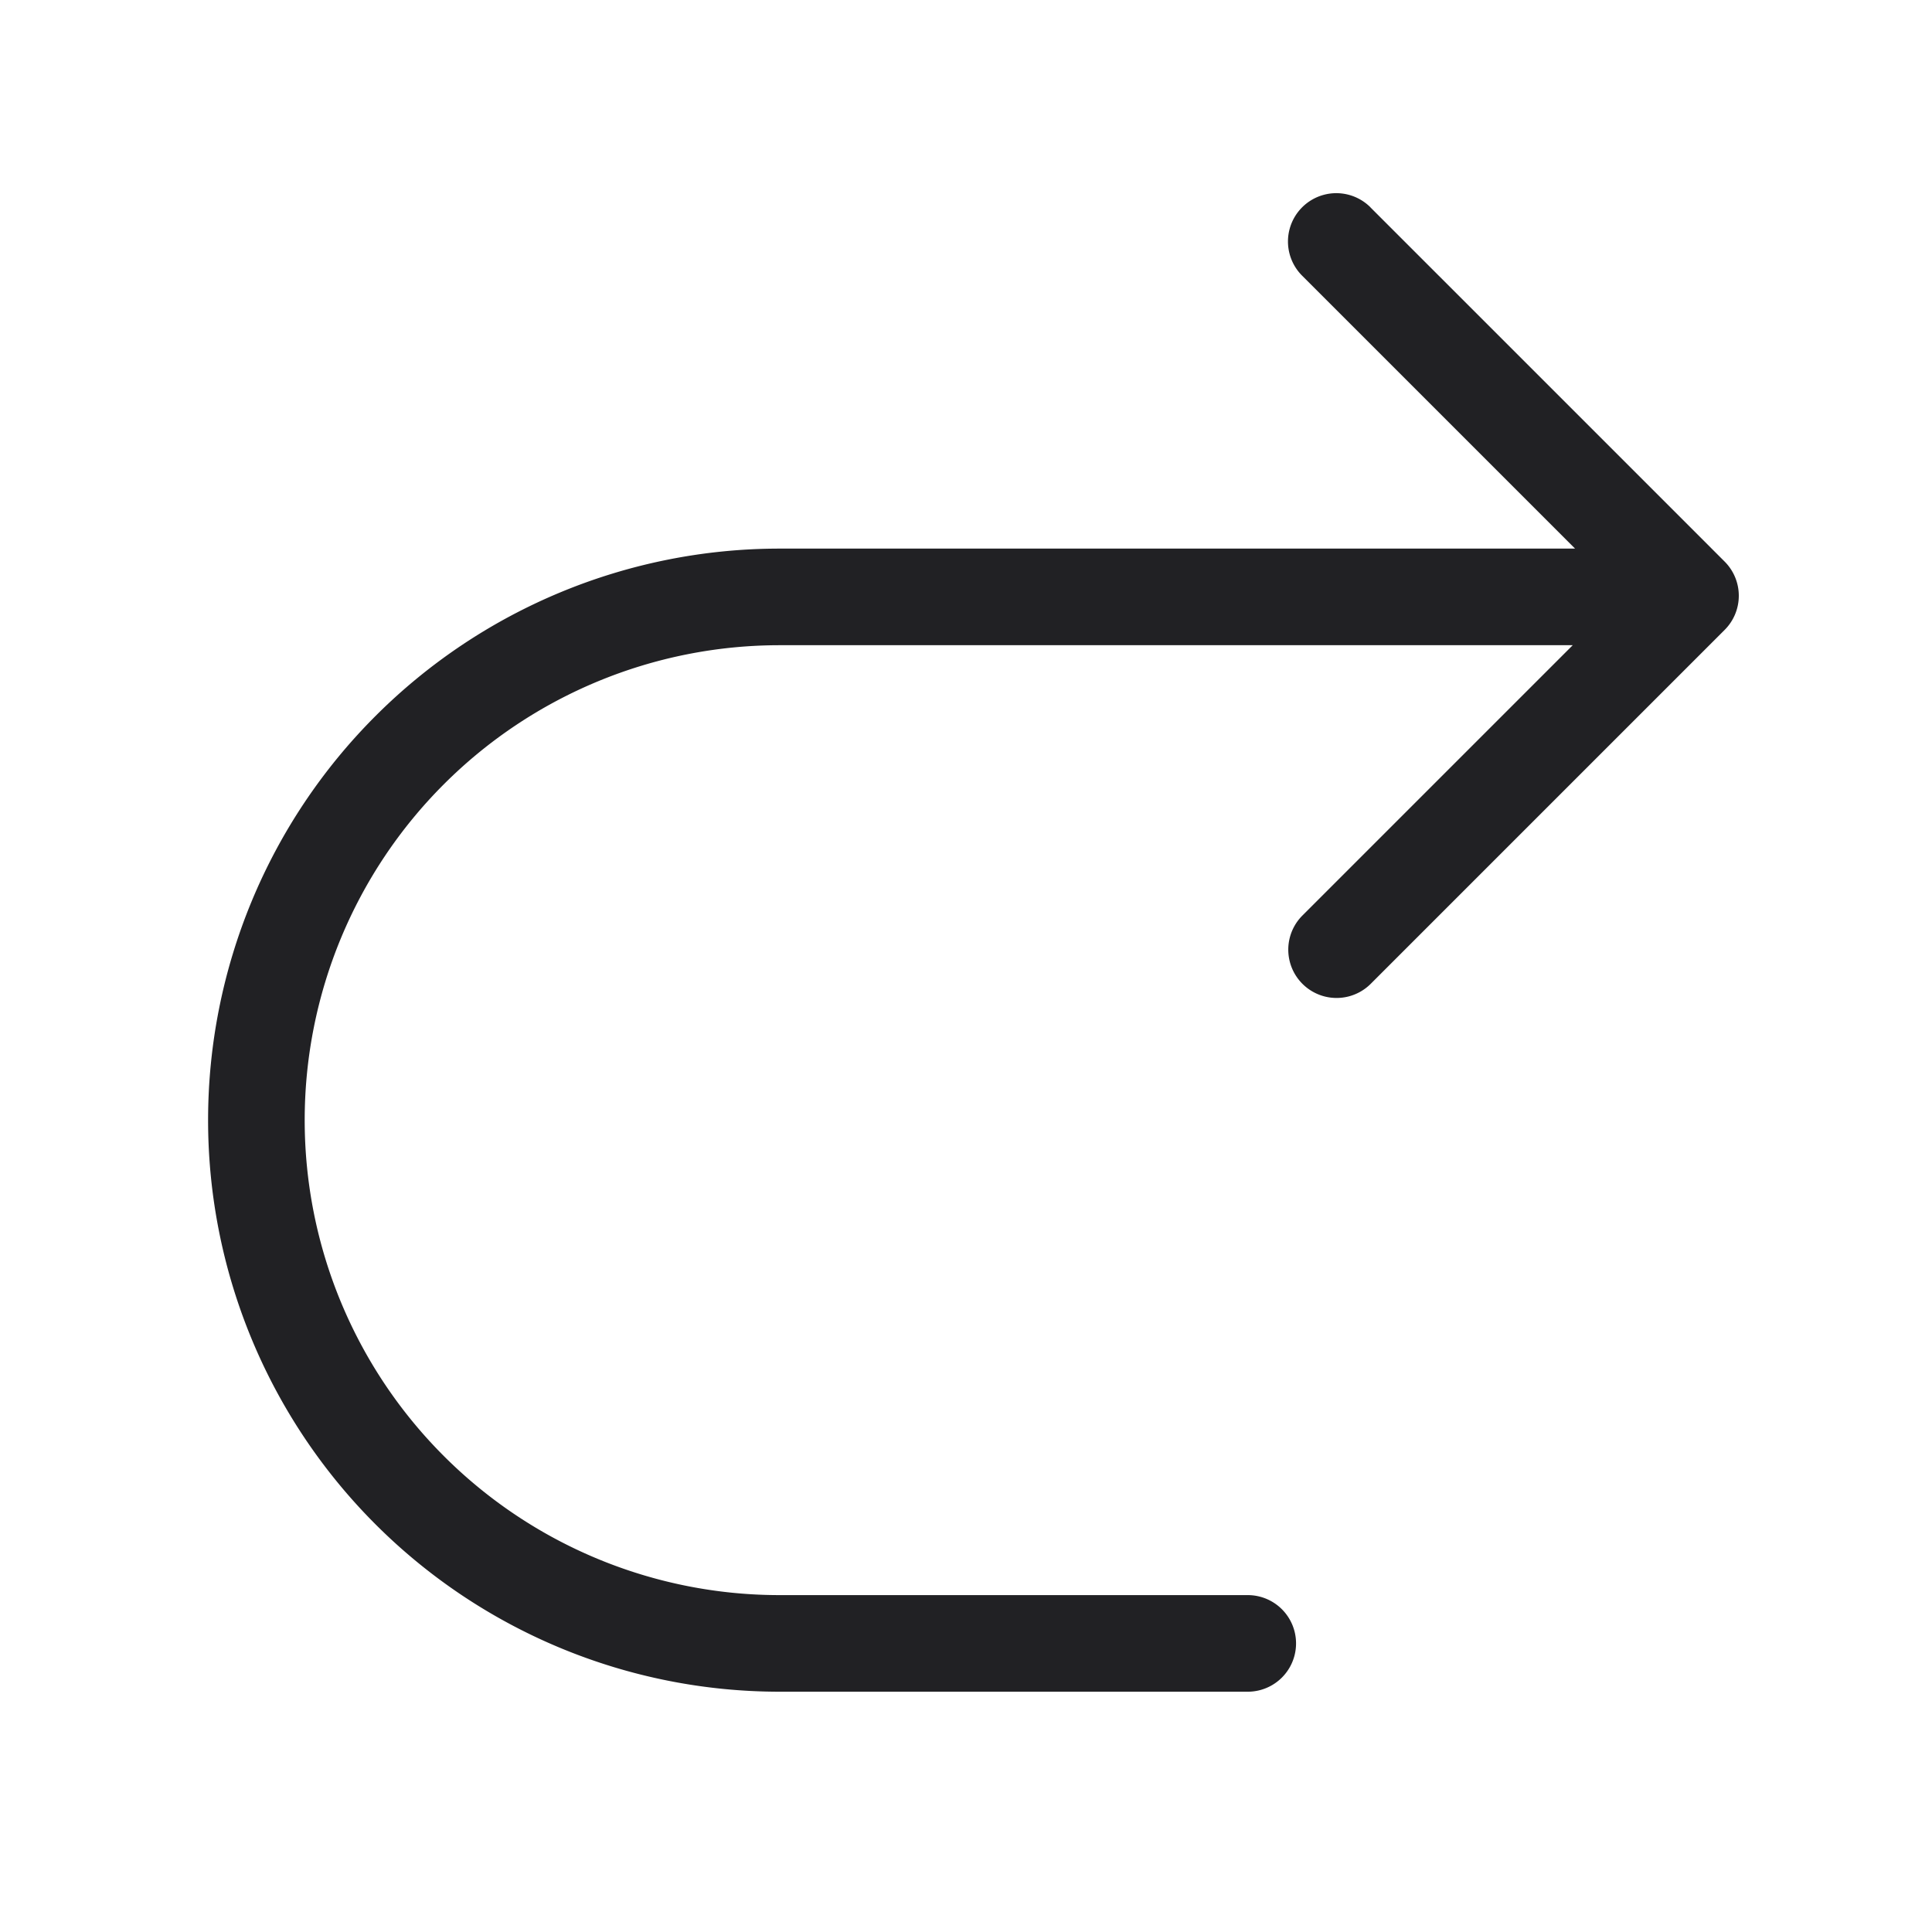 <svg xmlns="http://www.w3.org/2000/svg" width="24" height="24" fill="none"><path fill="#212124" d="m17.024 2.576 4.4 4.4a.6.6 0 0 1 0 .849l-4.4 4.4a.6.6 0 0 1-.848-.849l3.361-3.361H9.685a5.9 5.9 0 1 0 0 11.8H15.5a.6.6 0 1 1 0 1.2H9.685a7.1 7.1 0 0 1 0-14.2h9.881l-3.39-3.39a.6.6 0 0 1 .848-.85Z"/></svg>